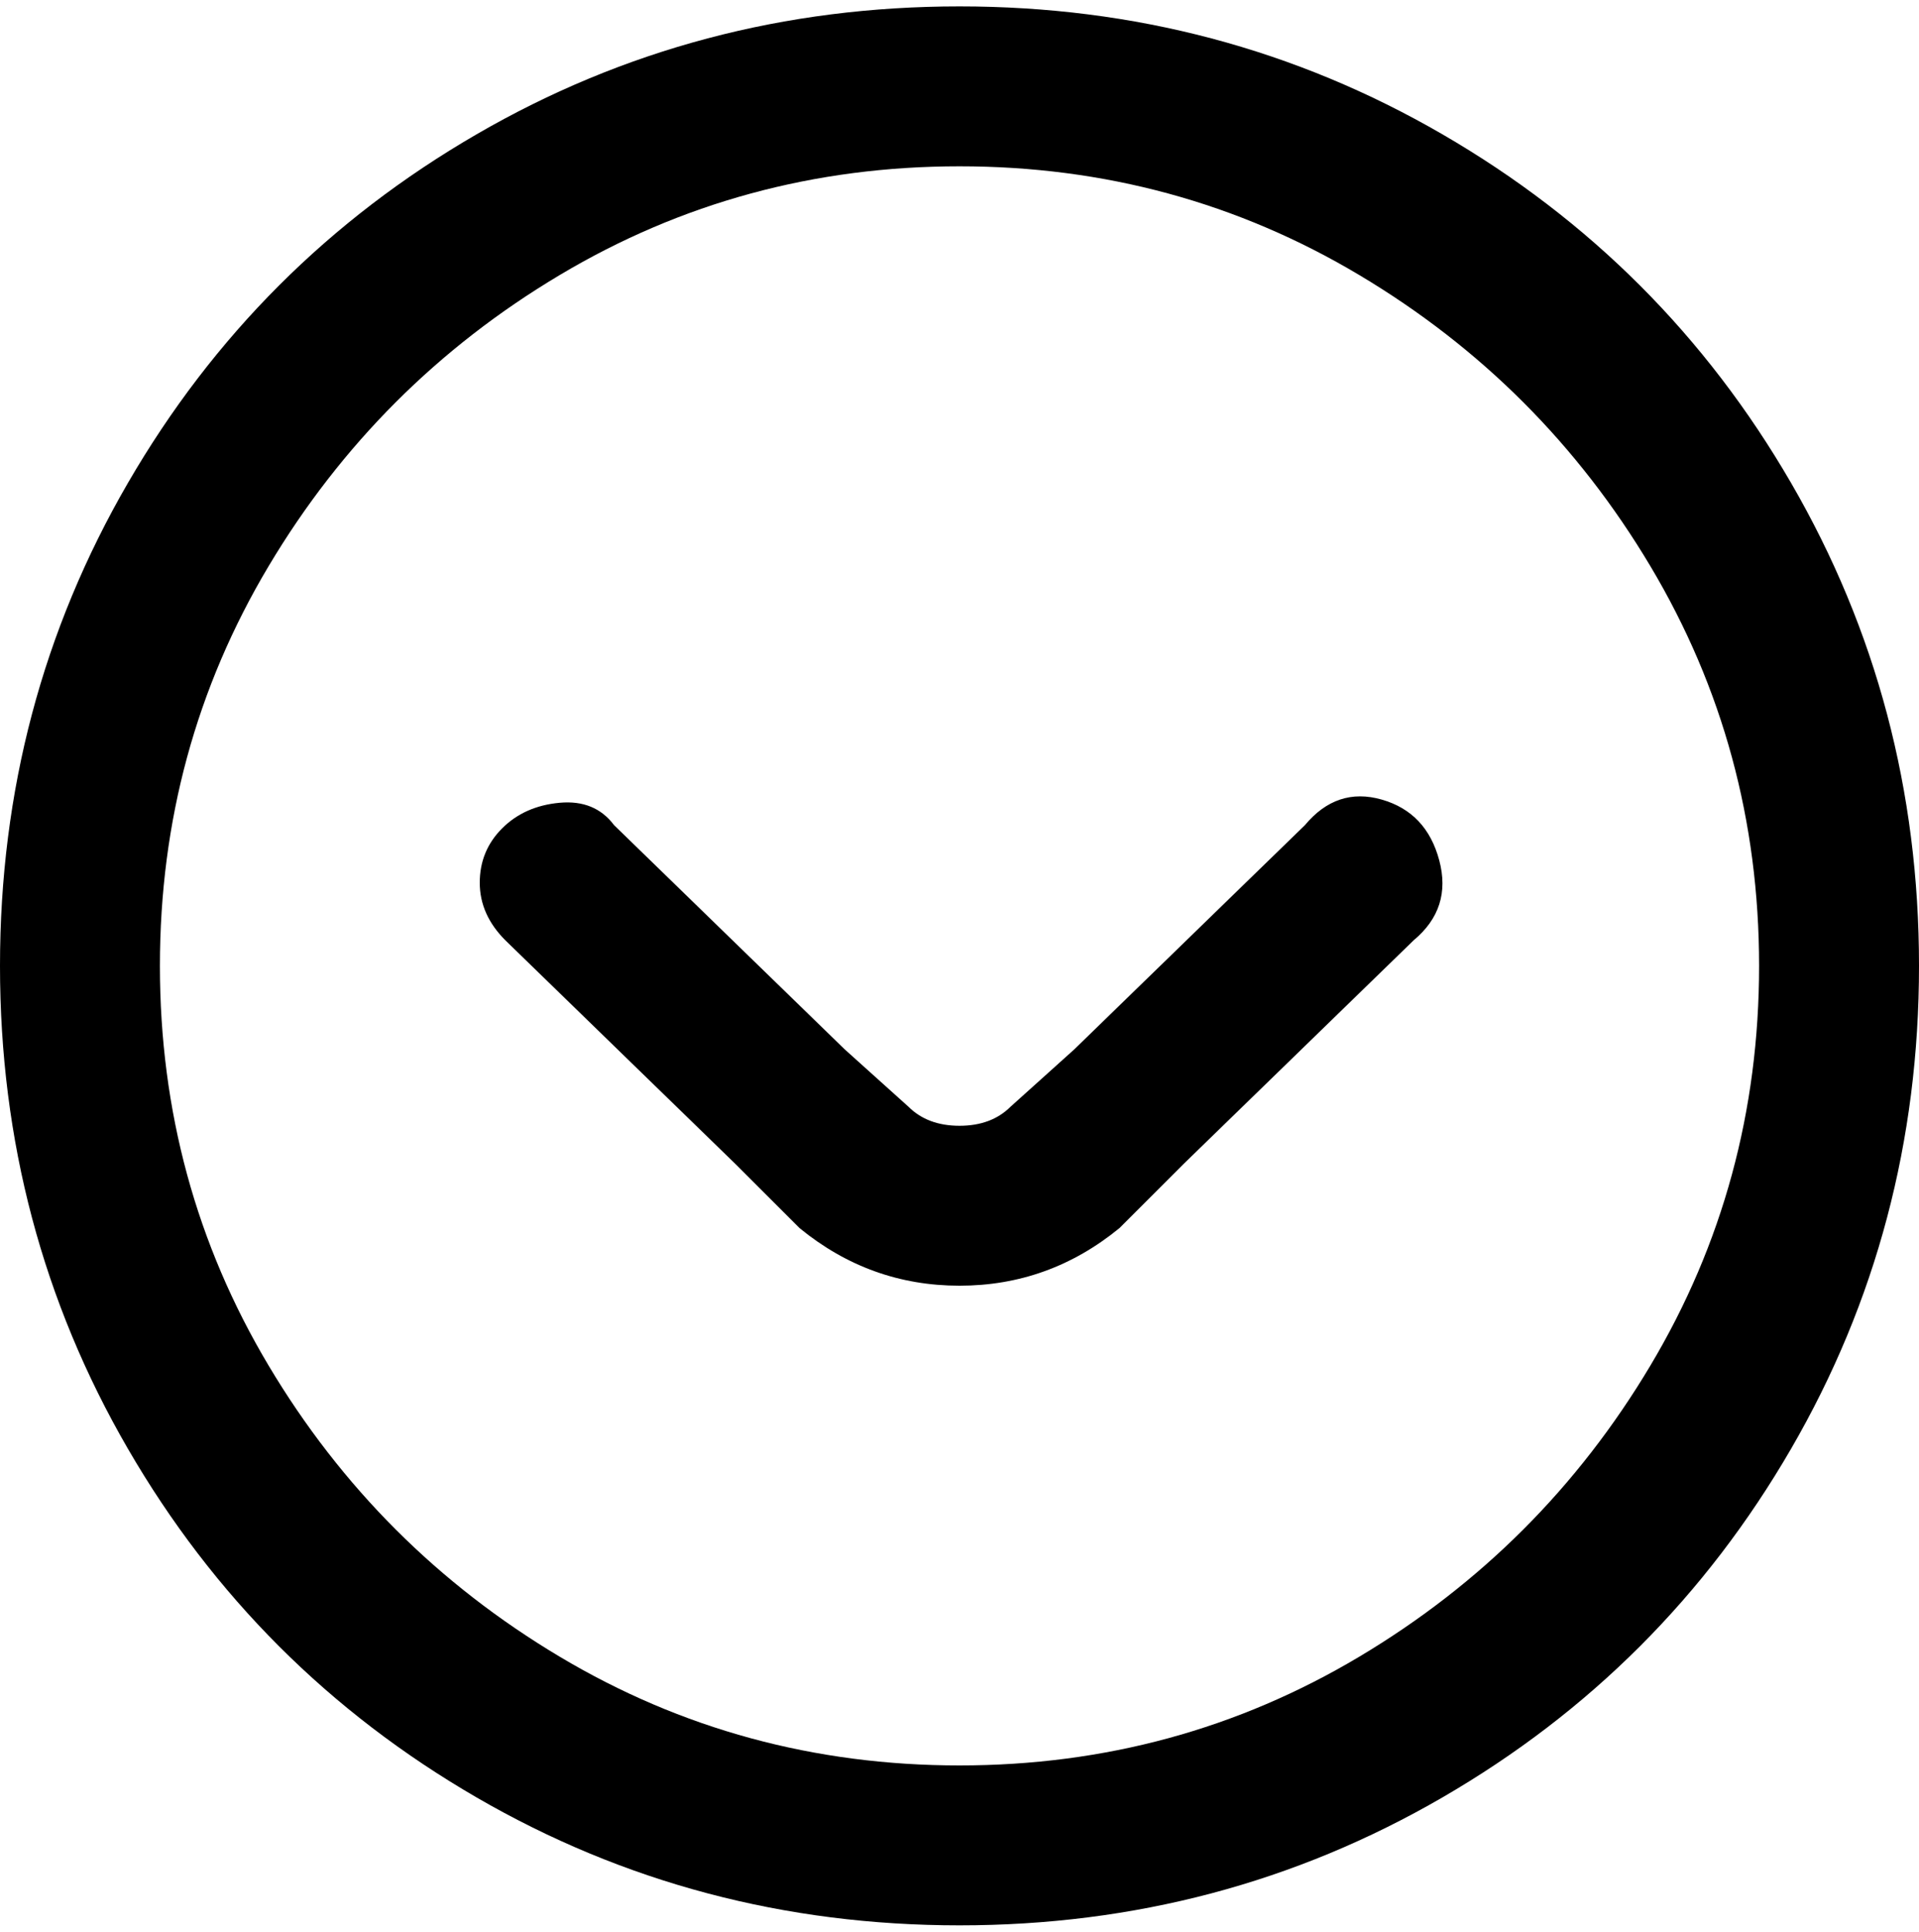 <svg viewBox="0 0 300 302.001" xmlns="http://www.w3.org/2000/svg"><path d="M150 1q-41 0-75.5 20T20 75.5Q0 110 0 151t20 75.5Q40 261 74.5 281t75.5 20q41 0 75.5-20t54.5-54.5q20-34.5 20-75.5t-20-75.5Q260 41 225.5 21T150 1zm0 275q-34 0-62.5-17T42 213.5Q25 185 25 151t17-62.5Q59 60 87.5 43T150 26q34 0 62.5 17T258 88.5q17 28.5 17 62.5t-17 62.5Q241 242 212.5 259T150 276zm0-75q-14 0-25-9l-10-10-36-35q-4-4-4-9t3.5-8.5q3.5-3.5 9-4T96 129l36 35 10 9q3 3 8 3t8-3l10-9 36-35q5-6 12-4t9 9.5q2 7.5-4 12.5l-36 35-10 10q-11 9-25 9z"/></svg>